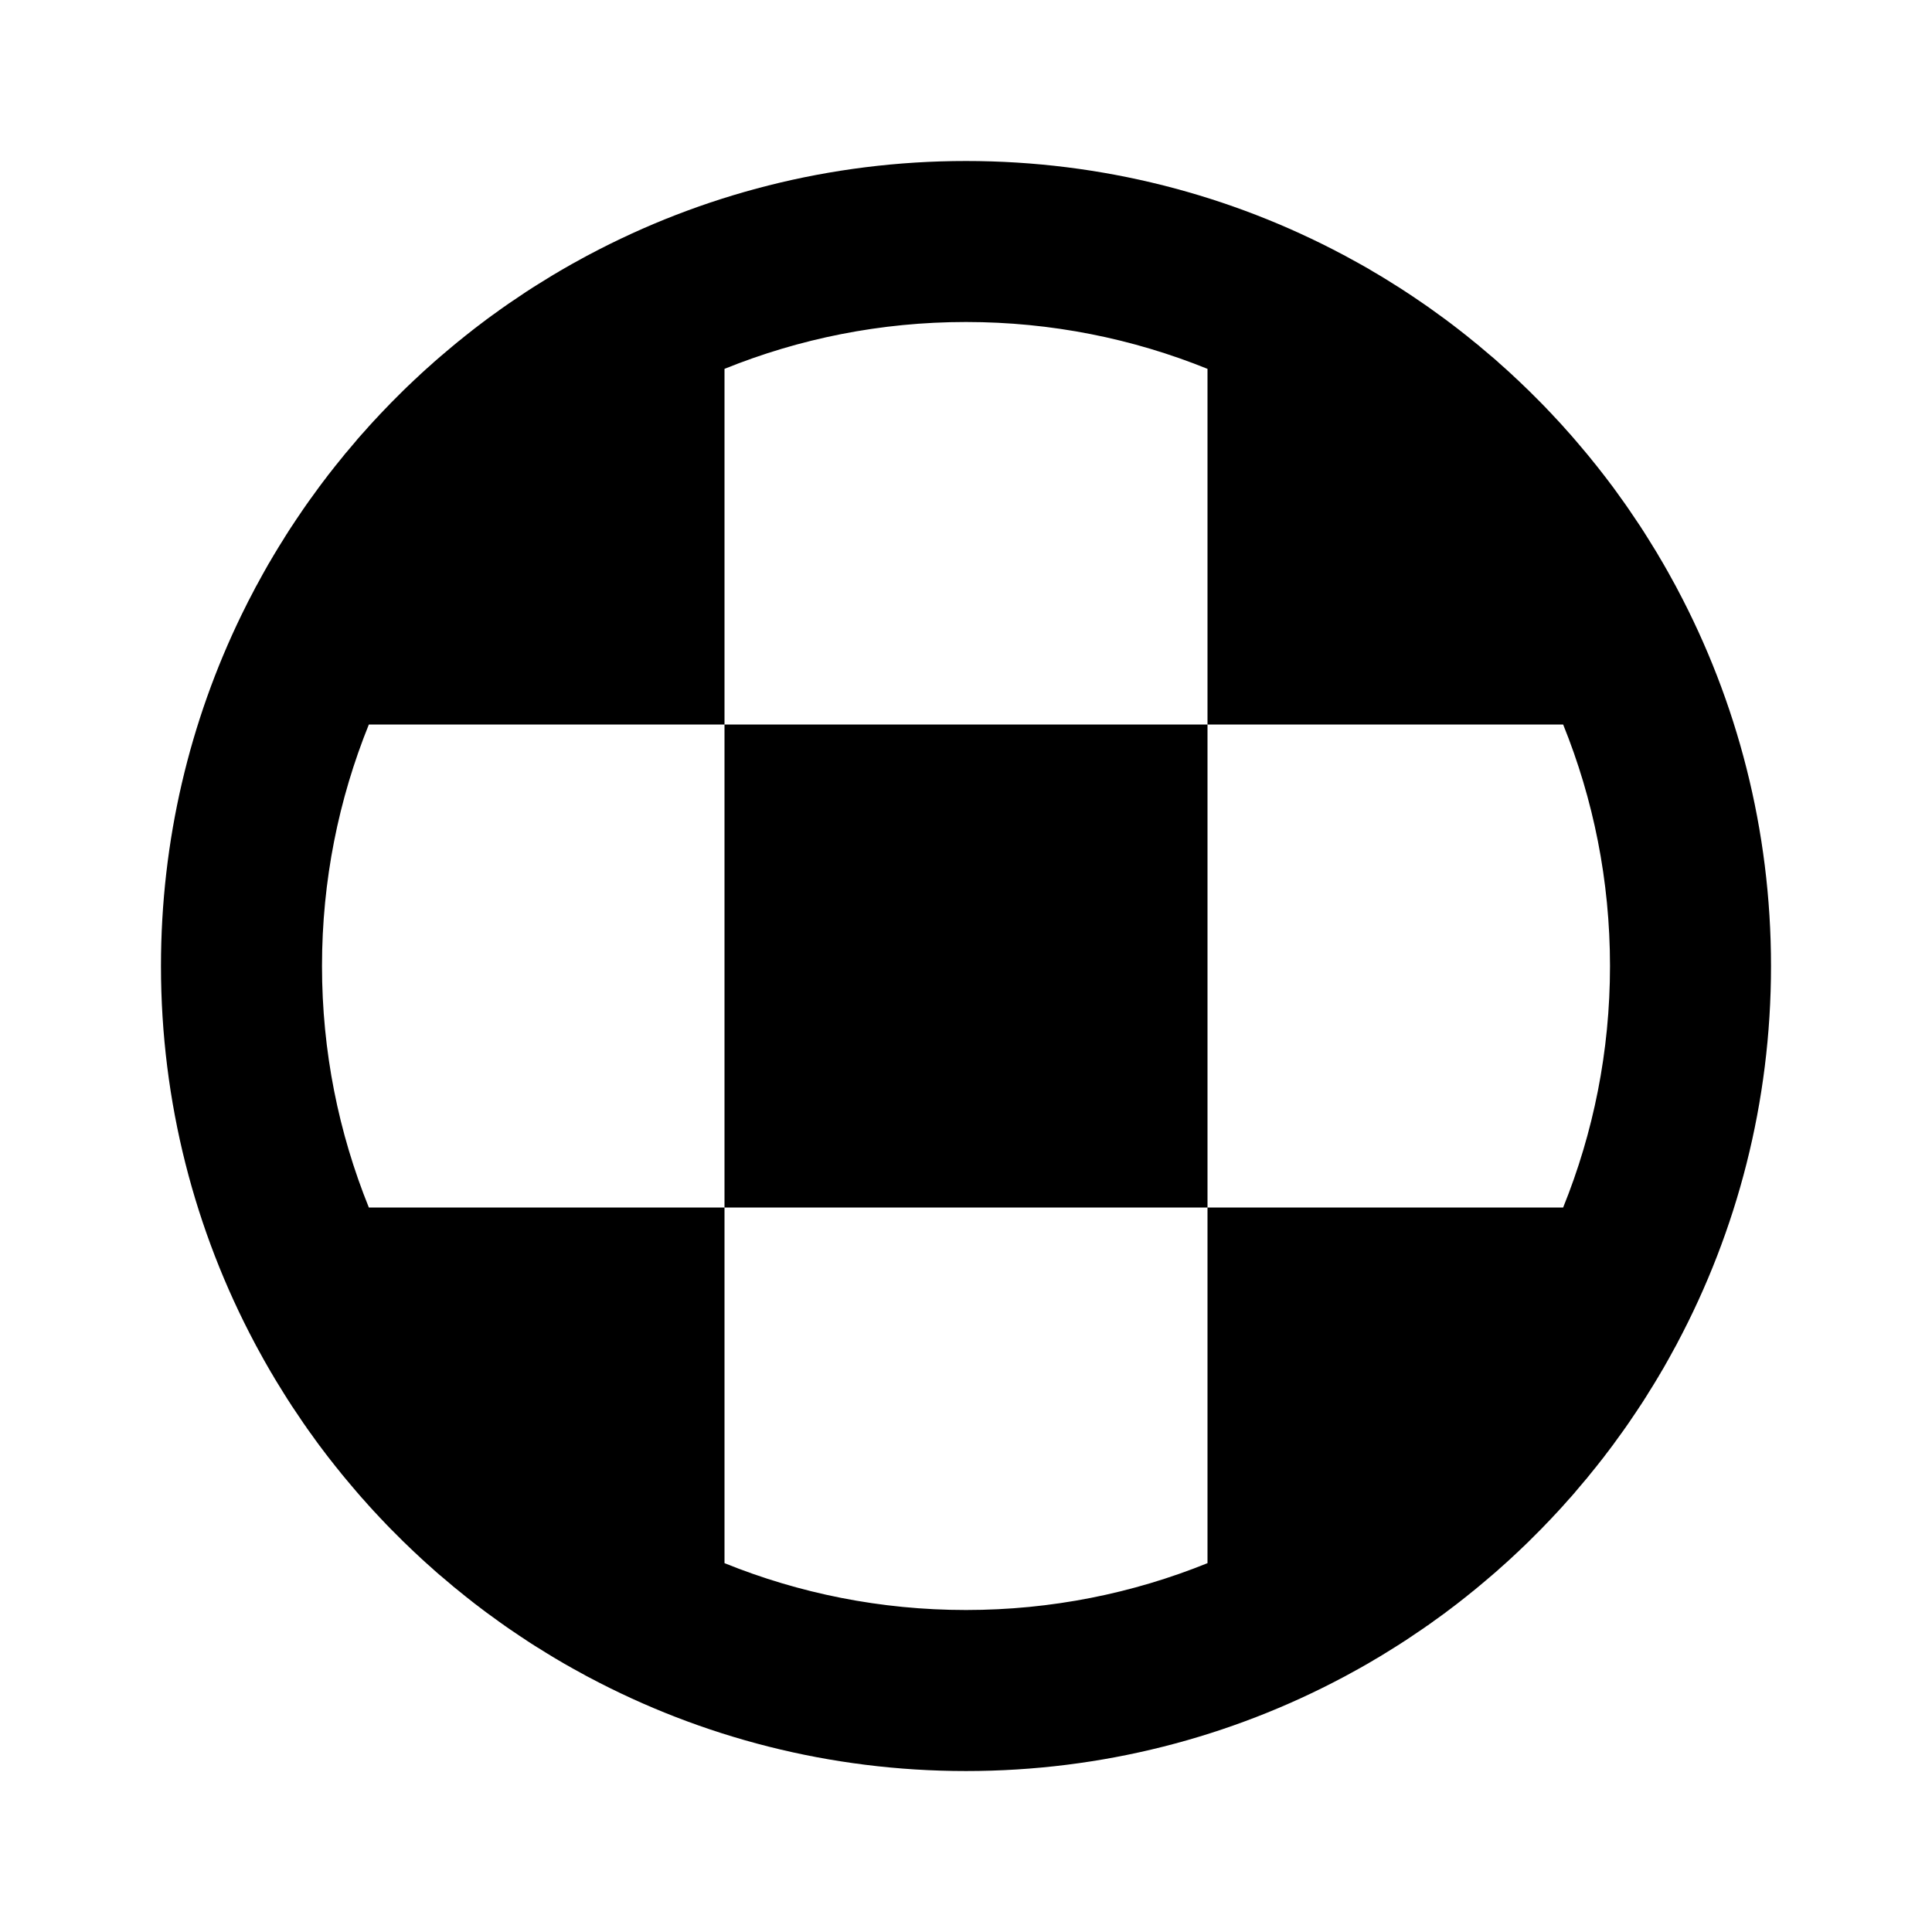 <?xml version="1.0" encoding="UTF-8" standalone="no"?><!DOCTYPE svg PUBLIC "-//W3C//DTD SVG 1.1//EN" "http://www.w3.org/Graphics/SVG/1.1/DTD/svg11.dtd"><svg width="24px" height="24px" version="1.1" xmlns="http://www.w3.org/2000/svg" xmlns:xlink="http://www.w3.org/1999/xlink" xml:space="preserve" xmlns:serif="http://www.serif.com/" style="fill-rule:evenodd;clip-rule:evenodd;stroke-linejoin:round;stroke-miterlimit:1.414;"><path d="M7.313,3.166c1.398,-0.744 2.994,-1.166 4.687,-1.166c1.693,0 3.289,0.422 4.687,1.166l0.025,0.013l0.025,0.014c0.091,0.049 0.181,0.099 0.27,0.15l0.021,0.013l0.052,0.031l0.023,0.013c0.073,0.043 0.145,0.088 0.216,0.133l0.018,0.011l0.051,0.032l0.051,0.033l0.021,0.014c0.055,0.036 0.111,0.073 0.166,0.111l0.013,0.009l0.05,0.034l0.049,0.034l0.049,0.035l0.018,0.013c0.052,0.037 0.104,0.075 0.156,0.113l0.021,0.016l0.048,0.036l0.047,0.036l0.048,0.037l0.01,0.008c0.053,0.041 0.106,0.083 0.158,0.126l0.006,0.005c0.026,0.02 0.051,0.041 0.076,0.061l0.006,0.006c0.052,0.043 0.104,0.087 0.155,0.131l0.001,0c0.024,0.022 0.049,0.044 0.074,0.065l0.007,0.007c0.024,0.021 0.048,0.042 0.072,0.064l0.006,0.005c0.05,0.045 0.099,0.09 0.147,0.136l0.004,0.003c0.023,0.022 0.047,0.045 0.07,0.067l0.007,0.007c0.024,0.022 0.047,0.045 0.07,0.067l0.005,0.005c0.047,0.047 0.094,0.094 0.141,0.141l0.005,0.005c0.022,0.023 0.045,0.046 0.067,0.069l0.007,0.008c0.022,0.023 0.045,0.047 0.067,0.07l0.003,0.004c0.046,0.048 0.091,0.097 0.136,0.147l0.005,0.006c0.022,0.024 0.043,0.048 0.064,0.072l0.007,0.007c0.021,0.025 0.043,0.05 0.064,0.074l0.034,0.04l0.034,0.04c0.022,0.025 0.043,0.05 0.064,0.076l0.006,0.007c0.02,0.024 0.041,0.049 0.061,0.074l0.005,0.007c0.043,0.052 0.085,0.105 0.126,0.158l0.008,0.01l0.037,0.048l0.036,0.047l0.036,0.048l0.017,0.022c0.037,0.051 0.075,0.102 0.111,0.154l0.014,0.019l0.035,0.049l0.034,0.049l0.034,0.05l0.01,0.015c0.037,0.054 0.074,0.108 0.11,0.163l0.014,0.022l0.033,0.051l0.032,0.051l0.012,0.019c0.036,0.057 0.072,0.115 0.107,0.173l0.008,0.013l0.03,0.052l0.031,0.052l0.013,0.022c0.043,0.074 0.085,0.149 0.126,0.225l0.009,0.016l0.029,0.053l0.013,0.025c0.744,1.398 1.166,2.994 1.166,4.687c0,1.693 -0.422,3.289 -1.166,4.687l-0.001,0.002l0,0.001l-0.012,0.022l-0.012,0.022l-0.001,0.001l-0.001,0.002c-0.049,0.091 -0.099,0.181 -0.15,0.27l-0.002,0.002l-0.001,0.002l-0.01,0.017l-0.014,0.023l-0.001,0.004l-0.002,0.003l-0.014,0.022l-0.01,0.018l-0.001,0.002l-0.002,0.003c-0.043,0.073 -0.088,0.145 -0.133,0.216l-0.002,0.004l0,0.001l-0.009,0.013l-0.015,0.025l-0.004,0.005l-0.002,0.003l-0.011,0.018l-0.012,0.019l-0.003,0.004l-0.003,0.005l-0.015,0.023l-0.009,0.014l-0.001,0.002l-0.004,0.005c-0.036,0.055 -0.073,0.111 -0.111,0.166l-0.001,0.002l-0.001,0.001l-0.007,0.01l-0.017,0.026l-0.005,0.006l-0.002,0.004l-0.01,0.014l-0.013,0.019l-0.005,0.006l-0.003,0.006l-0.013,0.018l-0.011,0.015l-0.003,0.004l-0.004,0.007l-0.017,0.023l-0.008,0.011l-0.001,0.002l-0.004,0.005c-0.037,0.052 -0.075,0.104 -0.113,0.156l-0.006,0.007l-0.001,0.002l-0.009,0.012l-0.015,0.02l-0.006,0.008l-0.004,0.005l-0.011,0.015l-0.012,0.015l-0.004,0.006l-0.006,0.007l-0.014,0.019l-0.009,0.012l-0.003,0.004l-0.006,0.008l-0.019,0.024l-0.006,0.008l-0.001,0.001l-0.001,0.001c-0.041,0.053 -0.083,0.106 -0.126,0.158l-0.003,0.004l-0.002,0.002c-0.02,0.026 -0.041,0.051 -0.061,0.076l-0.003,0.002l-0.003,0.004c-0.043,0.052 -0.087,0.104 -0.131,0.155l0,0l0,0.001c-0.022,0.024 -0.044,0.049 -0.065,0.074l-0.004,0.004l-0.003,0.003c-0.021,0.024 -0.042,0.048 -0.064,0.072l-0.002,0.002l-0.003,0.004c-0.045,0.05 -0.09,0.099 -0.136,0.147l-0.002,0.003l-0.001,0.001c-0.022,0.023 -0.045,0.047 -0.067,0.07l-0.004,0.004l-0.003,0.003c-0.022,0.024 -0.045,0.047 -0.067,0.07l-0.002,0.002l-0.003,0.003c-0.047,0.047 -0.094,0.094 -0.141,0.141l-0.003,0.003l-0.002,0.002c-0.023,0.022 -0.046,0.045 -0.069,0.067l-0.004,0.003l-0.004,0.004c-0.023,0.022 -0.047,0.045 -0.07,0.067l-0.001,0.001l-0.003,0.002c-0.048,0.046 -0.097,0.091 -0.147,0.136l-0.004,0.003l-0.002,0.002c-0.024,0.022 -0.048,0.043 -0.072,0.064l-0.003,0.003l-0.004,0.004c-0.025,0.021 -0.05,0.043 -0.074,0.064l-0.001,0.001l0,0l-0.039,0.033l-0.04,0.034l0,0l0,0c-0.025,0.022 -0.05,0.043 -0.076,0.064l-0.004,0.003l-0.003,0.003c-0.024,0.02 -0.049,0.041 -0.074,0.061l-0.003,0.002l-0.004,0.003c-0.052,0.043 -0.105,0.085 -0.158,0.126l-0.001,0.001l-0.001,0.001l-0.008,0.006l-0.023,0.018l-0.009,0.007l-0.004,0.003l-0.012,0.009l-0.018,0.014l-0.008,0.006l-0.006,0.004l-0.015,0.012l-0.015,0.011l-0.005,0.004l-0.008,0.006l-0.02,0.015l-0.011,0.008l-0.003,0.002l-0.008,0.007c-0.051,0.037 -0.102,0.075 -0.154,0.111l-0.006,0.005l-0.002,0.002l-0.011,0.007l-0.022,0.016l-0.008,0.005l-0.004,0.004l-0.015,0.01l-0.018,0.012l-0.006,0.004l-0.006,0.005l-0.019,0.013l-0.014,0.01l-0.004,0.002l-0.007,0.005l-0.025,0.017l-0.01,0.007l-0.001,0.001l-0.004,0.002c-0.054,0.037 -0.108,0.074 -0.163,0.11l-0.006,0.004l-0.003,0.001l-0.013,0.009l-0.022,0.014l-0.006,0.004l-0.005,0.003l-0.018,0.012l-0.017,0.011l-0.004,0.002l-0.006,0.004l-0.024,0.015l-0.013,0.008l-0.001,0.001l-0.005,0.003c-0.057,0.036 -0.115,0.072 -0.173,0.107l0,0l-0.001,0l-0.012,0.008l-0.028,0.016l-0.004,0.003l-0.003,0.001l-0.017,0.01l-0.022,0.013l-0.003,0.003l-0.004,0.002l-0.023,0.013l-0.017,0.01l-0.002,0.001l-0.003,0.002c-0.074,0.043 -0.149,0.085 -0.225,0.126l0,0l0,0l-0.016,0.009l-0.028,0.015l-0.002,0.001l-0.002,0.001l-0.021,0.012l-0.022,0.011l-0.001,0.001l-0.002,0.001c-1.398,0.744 -2.994,1.166 -4.687,1.166c-1.693,0 -3.289,-0.422 -4.687,-1.166l-0.002,-0.001l-0.001,0l-0.022,-0.012l-0.022,-0.012l-0.001,-0.001l-0.002,-0.001c-0.091,-0.049 -0.181,-0.099 -0.27,-0.15l-0.002,-0.002l-0.002,-0.001l-0.017,-0.01l-0.023,-0.014l-0.004,-0.001l-0.003,-0.002l-0.022,-0.014l-0.018,-0.01l-0.002,-0.001l-0.003,-0.002c-0.073,-0.043 -0.145,-0.088 -0.216,-0.133l-0.004,-0.002l-0.001,0l-0.013,-0.009l-0.025,-0.015l-0.005,-0.004l-0.003,-0.002l-0.018,-0.011l-0.019,-0.012l-0.004,-0.003l-0.005,-0.003l-0.023,-0.015l-0.014,-0.009l-0.002,-0.001l-0.005,-0.004c-0.055,-0.036 -0.111,-0.073 -0.166,-0.111l-0.002,-0.001l-0.001,-0.001l-0.01,-0.007l-0.026,-0.017l-0.006,-0.005l-0.004,-0.002l-0.014,-0.01l-0.019,-0.013l-0.006,-0.005l-0.006,-0.003l-0.018,-0.013l-0.015,-0.011l-0.004,-0.003l-0.007,-0.004l-0.023,-0.017l-0.011,-0.008l-0.002,-0.001l-0.005,-0.004c-0.052,-0.037 -0.104,-0.075 -0.156,-0.113l-0.007,-0.006l-0.002,-0.001l-0.012,-0.009l-0.02,-0.015l-0.008,-0.006l-0.005,-0.004l-0.015,-0.011l-0.015,-0.012l-0.006,-0.004l-0.007,-0.006l-0.019,-0.014l-0.012,-0.009l-0.004,-0.003l-0.008,-0.006l-0.024,-0.019l-0.008,-0.006l-0.001,-0.001l-0.001,-0.001c-0.053,-0.041 -0.106,-0.083 -0.158,-0.126l-0.004,-0.003l-0.002,-0.002c-0.026,-0.02 -0.051,-0.041 -0.076,-0.061l-0.002,-0.003l-0.004,-0.003c-0.052,-0.043 -0.104,-0.087 -0.155,-0.131l0,0l-0.001,0c-0.024,-0.022 -0.049,-0.044 -0.074,-0.065l-0.004,-0.004l-0.003,-0.003c-0.024,-0.021 -0.048,-0.042 -0.072,-0.064l-0.002,-0.002l-0.004,-0.003c-0.05,-0.045 -0.099,-0.09 -0.147,-0.136l-0.003,-0.002l-0.001,-0.001c-0.023,-0.022 -0.047,-0.045 -0.07,-0.067l-0.004,-0.004l-0.003,-0.003c-0.024,-0.022 -0.047,-0.045 -0.07,-0.067l-0.002,-0.002l-0.003,-0.003c-0.047,-0.047 -0.094,-0.094 -0.141,-0.141l-0.003,-0.003l-0.002,-0.002c-0.022,-0.023 -0.045,-0.046 -0.067,-0.069l-0.003,-0.004l-0.004,-0.004c-0.022,-0.023 -0.045,-0.047 -0.067,-0.07l-0.001,-0.001l-0.002,-0.003c-0.046,-0.048 -0.091,-0.097 -0.136,-0.147l-0.003,-0.004l-0.002,-0.002c-0.022,-0.024 -0.043,-0.048 -0.064,-0.072l-0.003,-0.003l-0.004,-0.004c-0.021,-0.025 -0.043,-0.05 -0.064,-0.074l-0.001,-0.001l0,0l-0.033,-0.039l-0.034,-0.04l0,0l0,0c-0.022,-0.025 -0.043,-0.05 -0.064,-0.076l-0.003,-0.004l-0.003,-0.003c-0.02,-0.024 -0.041,-0.049 -0.061,-0.074l-0.002,-0.003l-0.003,-0.004c-0.043,-0.052 -0.085,-0.105 -0.126,-0.158l-0.001,-0.001l-0.001,-0.001l-0.006,-0.008l-0.018,-0.023l-0.007,-0.009l-0.003,-0.004l-0.009,-0.012l-0.014,-0.018l-0.006,-0.008l-0.004,-0.006l-0.012,-0.015l-0.011,-0.015l-0.004,-0.005l-0.006,-0.008l-0.015,-0.02l-0.008,-0.011l-0.002,-0.003l-0.007,-0.008c-0.037,-0.051 -0.075,-0.102 -0.111,-0.154l-0.005,-0.006l-0.002,-0.002l-0.007,-0.011l-0.016,-0.022l-0.005,-0.008l-0.004,-0.004l-0.01,-0.015l-0.012,-0.018l-0.004,-0.006l-0.005,-0.006l-0.013,-0.019l-0.01,-0.014l-0.002,-0.004l-0.005,-0.007l-0.017,-0.025l-0.007,-0.01l-0.001,-0.001l-0.002,-0.004c-0.037,-0.054 -0.074,-0.108 -0.11,-0.163l-0.004,-0.006l-0.001,-0.003l-0.009,-0.013l-0.014,-0.022l-0.004,-0.006l-0.003,-0.005l-0.012,-0.018l-0.011,-0.017l-0.002,-0.004l-0.004,-0.006l-0.015,-0.024l-0.008,-0.013l-0.001,-0.001l-0.003,-0.005c-0.036,-0.057 -0.072,-0.115 -0.107,-0.173l0,0l0,-0.001l-0.008,-0.012l-0.016,-0.028l-0.003,-0.004l-0.001,-0.003l-0.01,-0.017l-0.013,-0.022l-0.003,-0.003l-0.002,-0.004l-0.013,-0.023l-0.01,-0.017l-0.001,-0.002l-0.002,-0.003c-0.043,-0.074 -0.085,-0.149 -0.126,-0.225l0,0l0,0l-0.009,-0.016l-0.015,-0.028l-0.001,-0.002l-0.001,-0.002l-0.012,-0.021l-0.011,-0.022l-0.001,-0.001l-0.001,-0.002c-0.744,-1.398 -1.166,-2.994 -1.166,-4.687c0,-1.563 0.359,-3.043 1,-4.361c0.053,-0.11 0.109,-0.219 0.166,-0.326l0.001,-0.002l0,-0.001l0.012,-0.022l0.012,-0.022l0.001,-0.001l0.001,-0.002c0.049,-0.091 0.099,-0.181 0.15,-0.27l0.002,-0.002l0.001,-0.002l0.01,-0.017l0.014,-0.023l0.001,-0.004l0.002,-0.003l0.014,-0.022l0.01,-0.018l0.001,-0.002l0.002,-0.003c0.043,-0.073 0.088,-0.145 0.133,-0.216l0.002,-0.004l0,-0.001l0.009,-0.013l0.015,-0.025l0.004,-0.005l0.002,-0.003l0.011,-0.018l0.012,-0.019l0.003,-0.004l0.003,-0.005l0.015,-0.023l0.009,-0.014l0.001,-0.002l0.004,-0.005c0.036,-0.055 0.073,-0.111 0.111,-0.166l0.001,-0.002l0.001,-0.001l0.007,-0.01l0.017,-0.026l0.005,-0.006l0.002,-0.004l0.01,-0.014l0.013,-0.019l0.005,-0.006l0.003,-0.006l0.013,-0.018l0.011,-0.015l0.003,-0.004l0.004,-0.007l0.017,-0.023l0.008,-0.011l0.001,-0.002l0.004,-0.005c0.037,-0.052 0.075,-0.104 0.113,-0.156l0.006,-0.007l0.001,-0.002l0.009,-0.012l0.015,-0.02l0.006,-0.008l0.004,-0.005l0.011,-0.015l0.012,-0.015l0.004,-0.006l0.006,-0.007l0.014,-0.019l0.009,-0.012l0.003,-0.004l0.006,-0.008l0.019,-0.024l0.006,-0.008l0.001,-0.001l0.001,-0.001c0.041,-0.053 0.083,-0.106 0.126,-0.158l0.003,-0.004l0.002,-0.002c0.02,-0.026 0.041,-0.051 0.061,-0.076l0.003,-0.002l0.003,-0.004c0.043,-0.052 0.087,-0.104 0.131,-0.155l0,0l0,-0.001c0.022,-0.024 0.044,-0.049 0.065,-0.074l0.004,-0.004l0.003,-0.003c0.021,-0.024 0.042,-0.048 0.064,-0.072l0.002,-0.002l0.003,-0.004c0.045,-0.05 0.09,-0.099 0.136,-0.147l0.002,-0.003l0.001,-0.001c0.022,-0.023 0.045,-0.047 0.067,-0.07l0.004,-0.004l0.003,-0.003c0.022,-0.024 0.045,-0.047 0.067,-0.07l0.002,-0.002l0.003,-0.003c0.047,-0.047 0.094,-0.094 0.141,-0.141l0.003,-0.003l0.002,-0.002c0.023,-0.022 0.046,-0.045 0.069,-0.067l0.004,-0.003l0.004,-0.004c0.023,-0.022 0.047,-0.045 0.07,-0.067l0.001,-0.001l0.003,-0.002c0.048,-0.046 0.097,-0.091 0.147,-0.136l0.004,-0.003l0.002,-0.002c0.024,-0.022 0.048,-0.043 0.072,-0.064l0.003,-0.003l0.004,-0.004c0.025,-0.021 0.05,-0.043 0.074,-0.064l0.001,-0.001l0,0l0.039,-0.033l0.04,-0.034l0,0l0,0c0.025,-0.022 0.05,-0.043 0.076,-0.064l0.004,-0.003l0.003,-0.003c0.024,-0.02 0.049,-0.041 0.074,-0.061l0.003,-0.002l0.004,-0.003c0.052,-0.043 0.105,-0.085 0.158,-0.126l0.001,-0.001l0.001,-0.001l0.008,-0.006l0.023,-0.018l0.009,-0.007l0.004,-0.003l0.012,-0.009l0.018,-0.014l0.008,-0.006l0.006,-0.004l0.015,-0.012l0.015,-0.011l0.005,-0.004l0.008,-0.006l0.02,-0.015l0.011,-0.008l0.003,-0.002l0.008,-0.007c0.051,-0.037 0.102,-0.075 0.154,-0.111l0.006,-0.005l0.002,-0.002l0.011,-0.007l0.022,-0.016l0.008,-0.005l0.004,-0.004l0.015,-0.01l0.018,-0.012l0.006,-0.004l0.006,-0.005l0.019,-0.013l0.014,-0.01l0.004,-0.002l0.007,-0.005l0.025,-0.017l0.01,-0.007l0.001,-0.001l0.004,-0.002c0.054,-0.037 0.108,-0.074 0.163,-0.11l0.006,-0.004l0.003,-0.001l0.013,-0.009l0.022,-0.014l0.006,-0.004l0.005,-0.003l0.018,-0.012l0.017,-0.011l0.004,-0.002l0.006,-0.004l0.024,-0.015l0.013,-0.008l0.001,-0.001l0.005,-0.003c0.057,-0.036 0.115,-0.072 0.173,-0.107l0,0l0.001,0l0.012,-0.008l0.028,-0.016l0.004,-0.003l0.003,-0.001l0.017,-0.01l0.022,-0.013l0.003,-0.003l0.004,-0.002l0.023,-0.013l0.017,-0.01l0.002,-0.001l0.003,-0.002c0.074,-0.043 0.149,-0.085 0.225,-0.126l0,0l0,0l0.016,-0.009l0.028,-0.015l0.002,-0.001l0.002,-0.001l0.021,-0.012l0.022,-0.011l0.001,-0.001l0.002,-0.001Zm7.687,16.252l0,-4.418l-6,0l0,4.418c0.927,0.375 1.939,0.582 3,0.582c1.061,0 2.073,-0.207 3,-0.582Zm0,-14.836c-0.927,-0.375 -1.939,-0.582 -3,-0.582c-1.061,0 -2.073,0.207 -3,0.582l0,4.418l-4.418,0c-0.375,0.927 -0.582,1.939 -0.582,3c0,1.061 0.207,2.073 0.582,3l4.418,0l0,-6l6,0l0,6l4.418,0c0.375,-0.927 0.582,-1.939 0.582,-3c0,-1.061 -0.207,-2.073 -0.582,-3l-4.418,0l0,-4.418Z"/></svg>